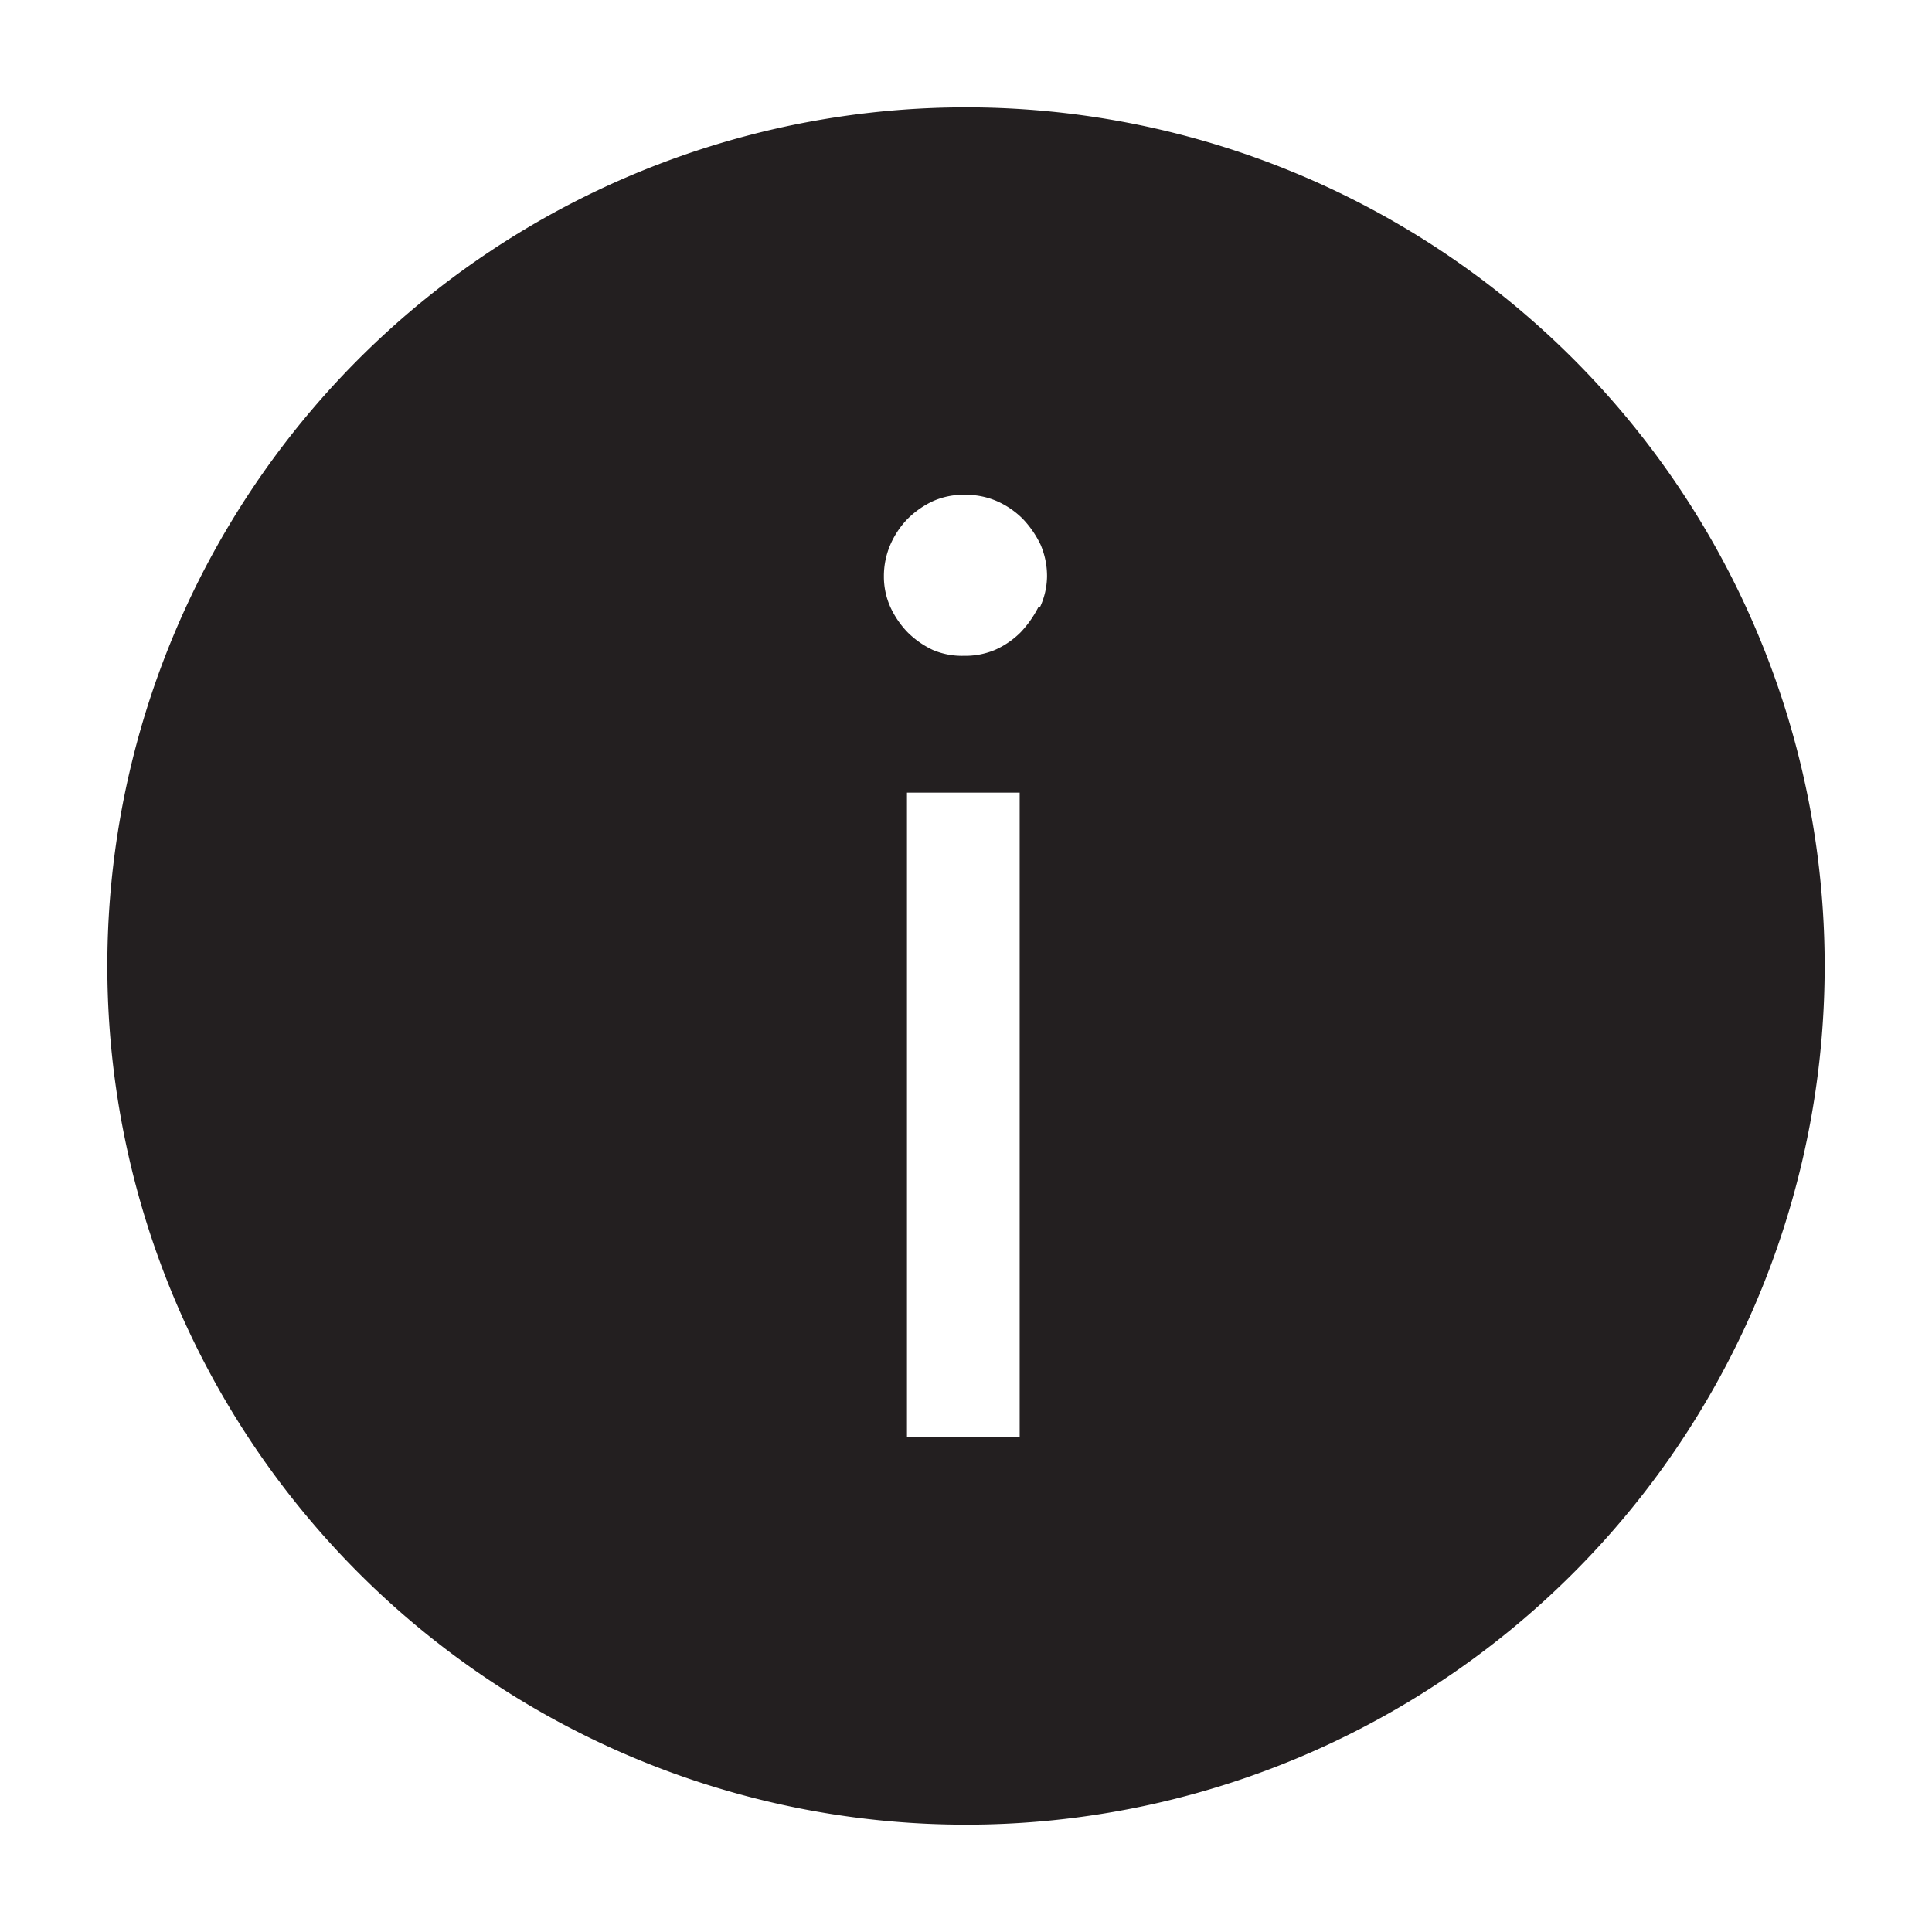 <svg id="Calque_1" data-name="Calque 1" xmlns="http://www.w3.org/2000/svg" viewBox="0 0 36 36"><defs><style>.cls-1{fill:#231f20;}</style></defs><title>Plan de travail 1</title><path class="cls-1" d="M18,2A16,16,0,1,0,34,18,16,16,0,0,0,18,2Zm1,24.77h-2.1v-12H19Zm.35-15.46a2,2,0,0,1-.33.47,1.58,1.58,0,0,1-.48.33,1.43,1.43,0,0,1-.58.11,1.39,1.39,0,0,1-.58-.11,1.67,1.67,0,0,1-.47-.33,1.7,1.7,0,0,1-.32-.47,1.39,1.39,0,0,1-.12-.57,1.48,1.48,0,0,1,.12-.59,1.61,1.61,0,0,1,.32-.48,1.67,1.67,0,0,1,.47-.33A1.4,1.4,0,0,1,18,9.22a1.44,1.44,0,0,1,.58.12,1.58,1.58,0,0,1,.48.33,1.85,1.85,0,0,1,.33.48,1.48,1.48,0,0,1,.12.59A1.39,1.39,0,0,1,19.38,11.31Z"/></svg>